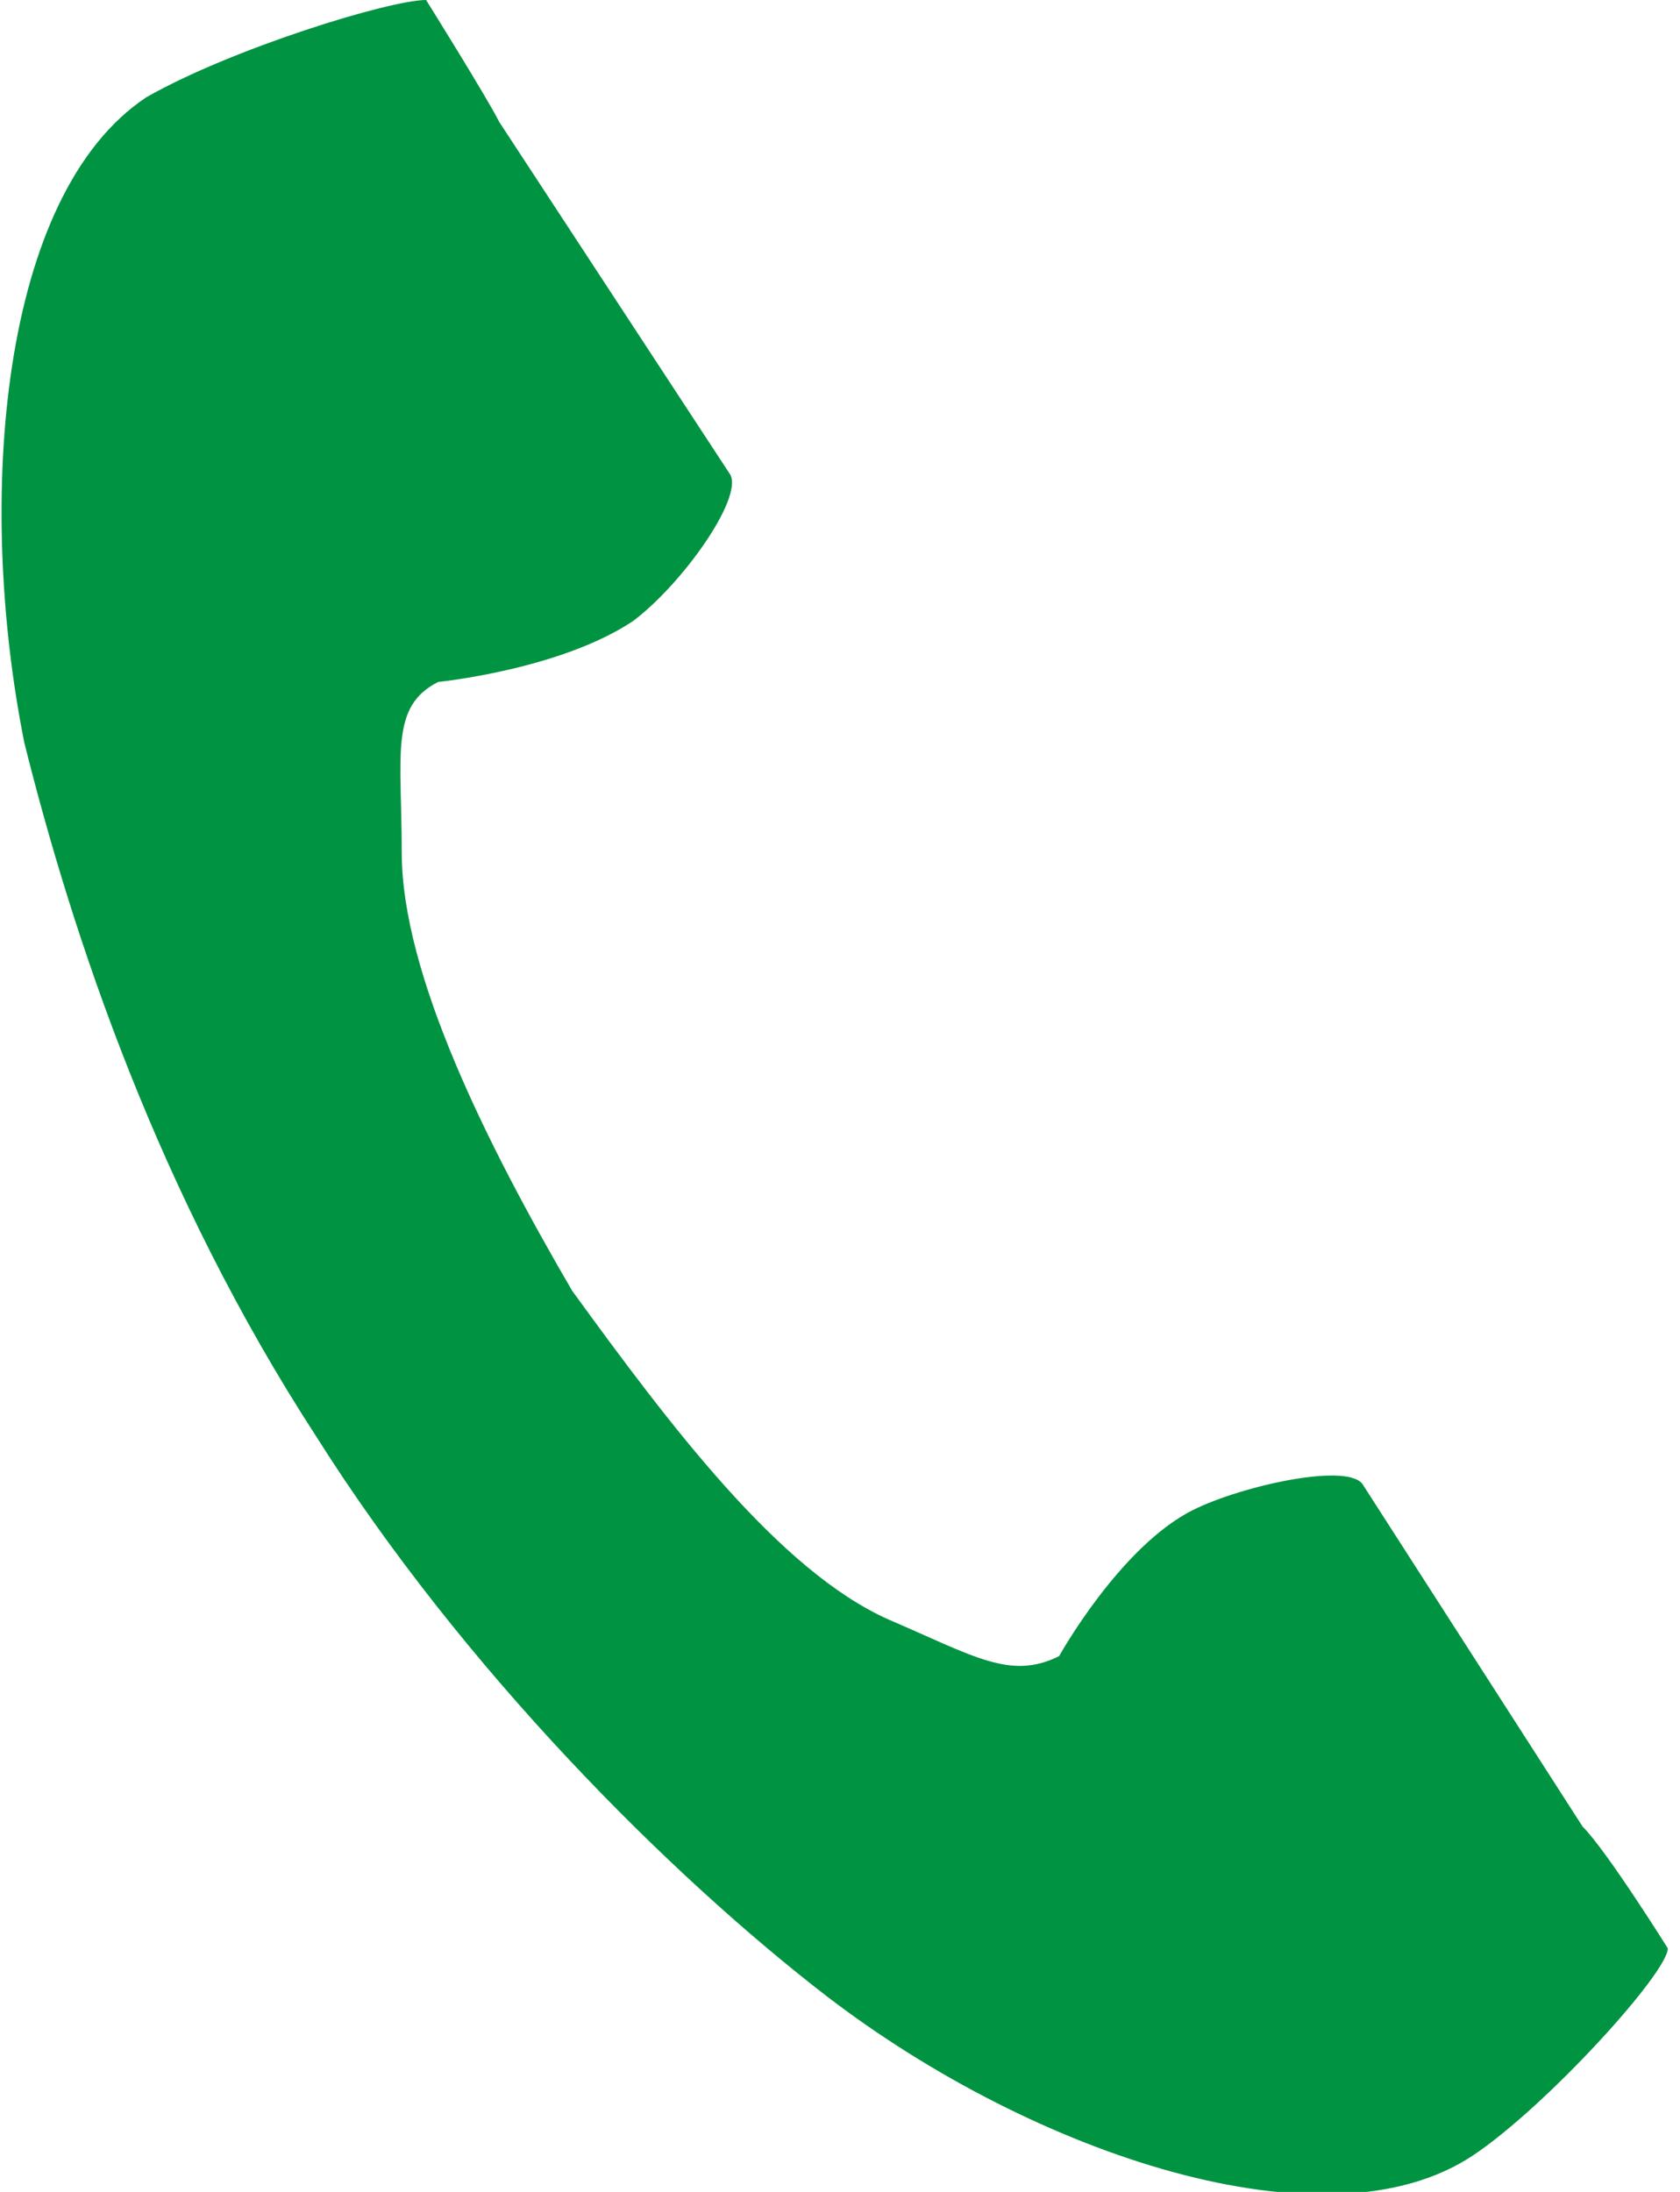 <?xml version="1.0" encoding="utf-8"?>
<!-- Generator: Adobe Illustrator 26.0.2, SVG Export Plug-In . SVG Version: 6.00 Build 0)  -->
<svg version="1.1" id="レイヤー_1" xmlns="http://www.w3.org/2000/svg" xmlns:xlink="http://www.w3.org/1999/xlink" x="0px"
	 y="0px" viewBox="0 0 13.8 18" style="enable-background:new 0 0 13.8 18;" xml:space="preserve">
<style type="text/css">
	.st0{fill:#009341;}
</style>
<g>
	<path class="st0" d="M1.2,0.8C0,1.6-0.2,4.1,0.2,6.1c0.4,1.6,1.1,3.7,2.4,5.7c1.2,1.9,2.9,3.6,4.2,4.6c1.7,1.3,4.1,2.1,5.3,1.3
		c0.6-0.4,1.6-1.5,1.6-1.7c0,0-0.5-0.8-0.7-1l-1.8-2.8c-0.1-0.2-1,0-1.4,0.2c-0.6,0.3-1.1,1.2-1.1,1.2c-0.4,0.2-0.7,0-1.4-0.3
		c-0.9-0.4-1.8-1.6-2.6-2.7C4,9.4,3.3,8,3.3,7c0-0.8-0.1-1.2,0.3-1.4c0,0,1-0.1,1.6-0.5c0.4-0.3,0.9-1,0.8-1.2L4.1,1
		C4,0.8,3.5,0,3.5,0C3.2,0,1.9,0.4,1.2,0.8z"/>
</g>
</svg>
